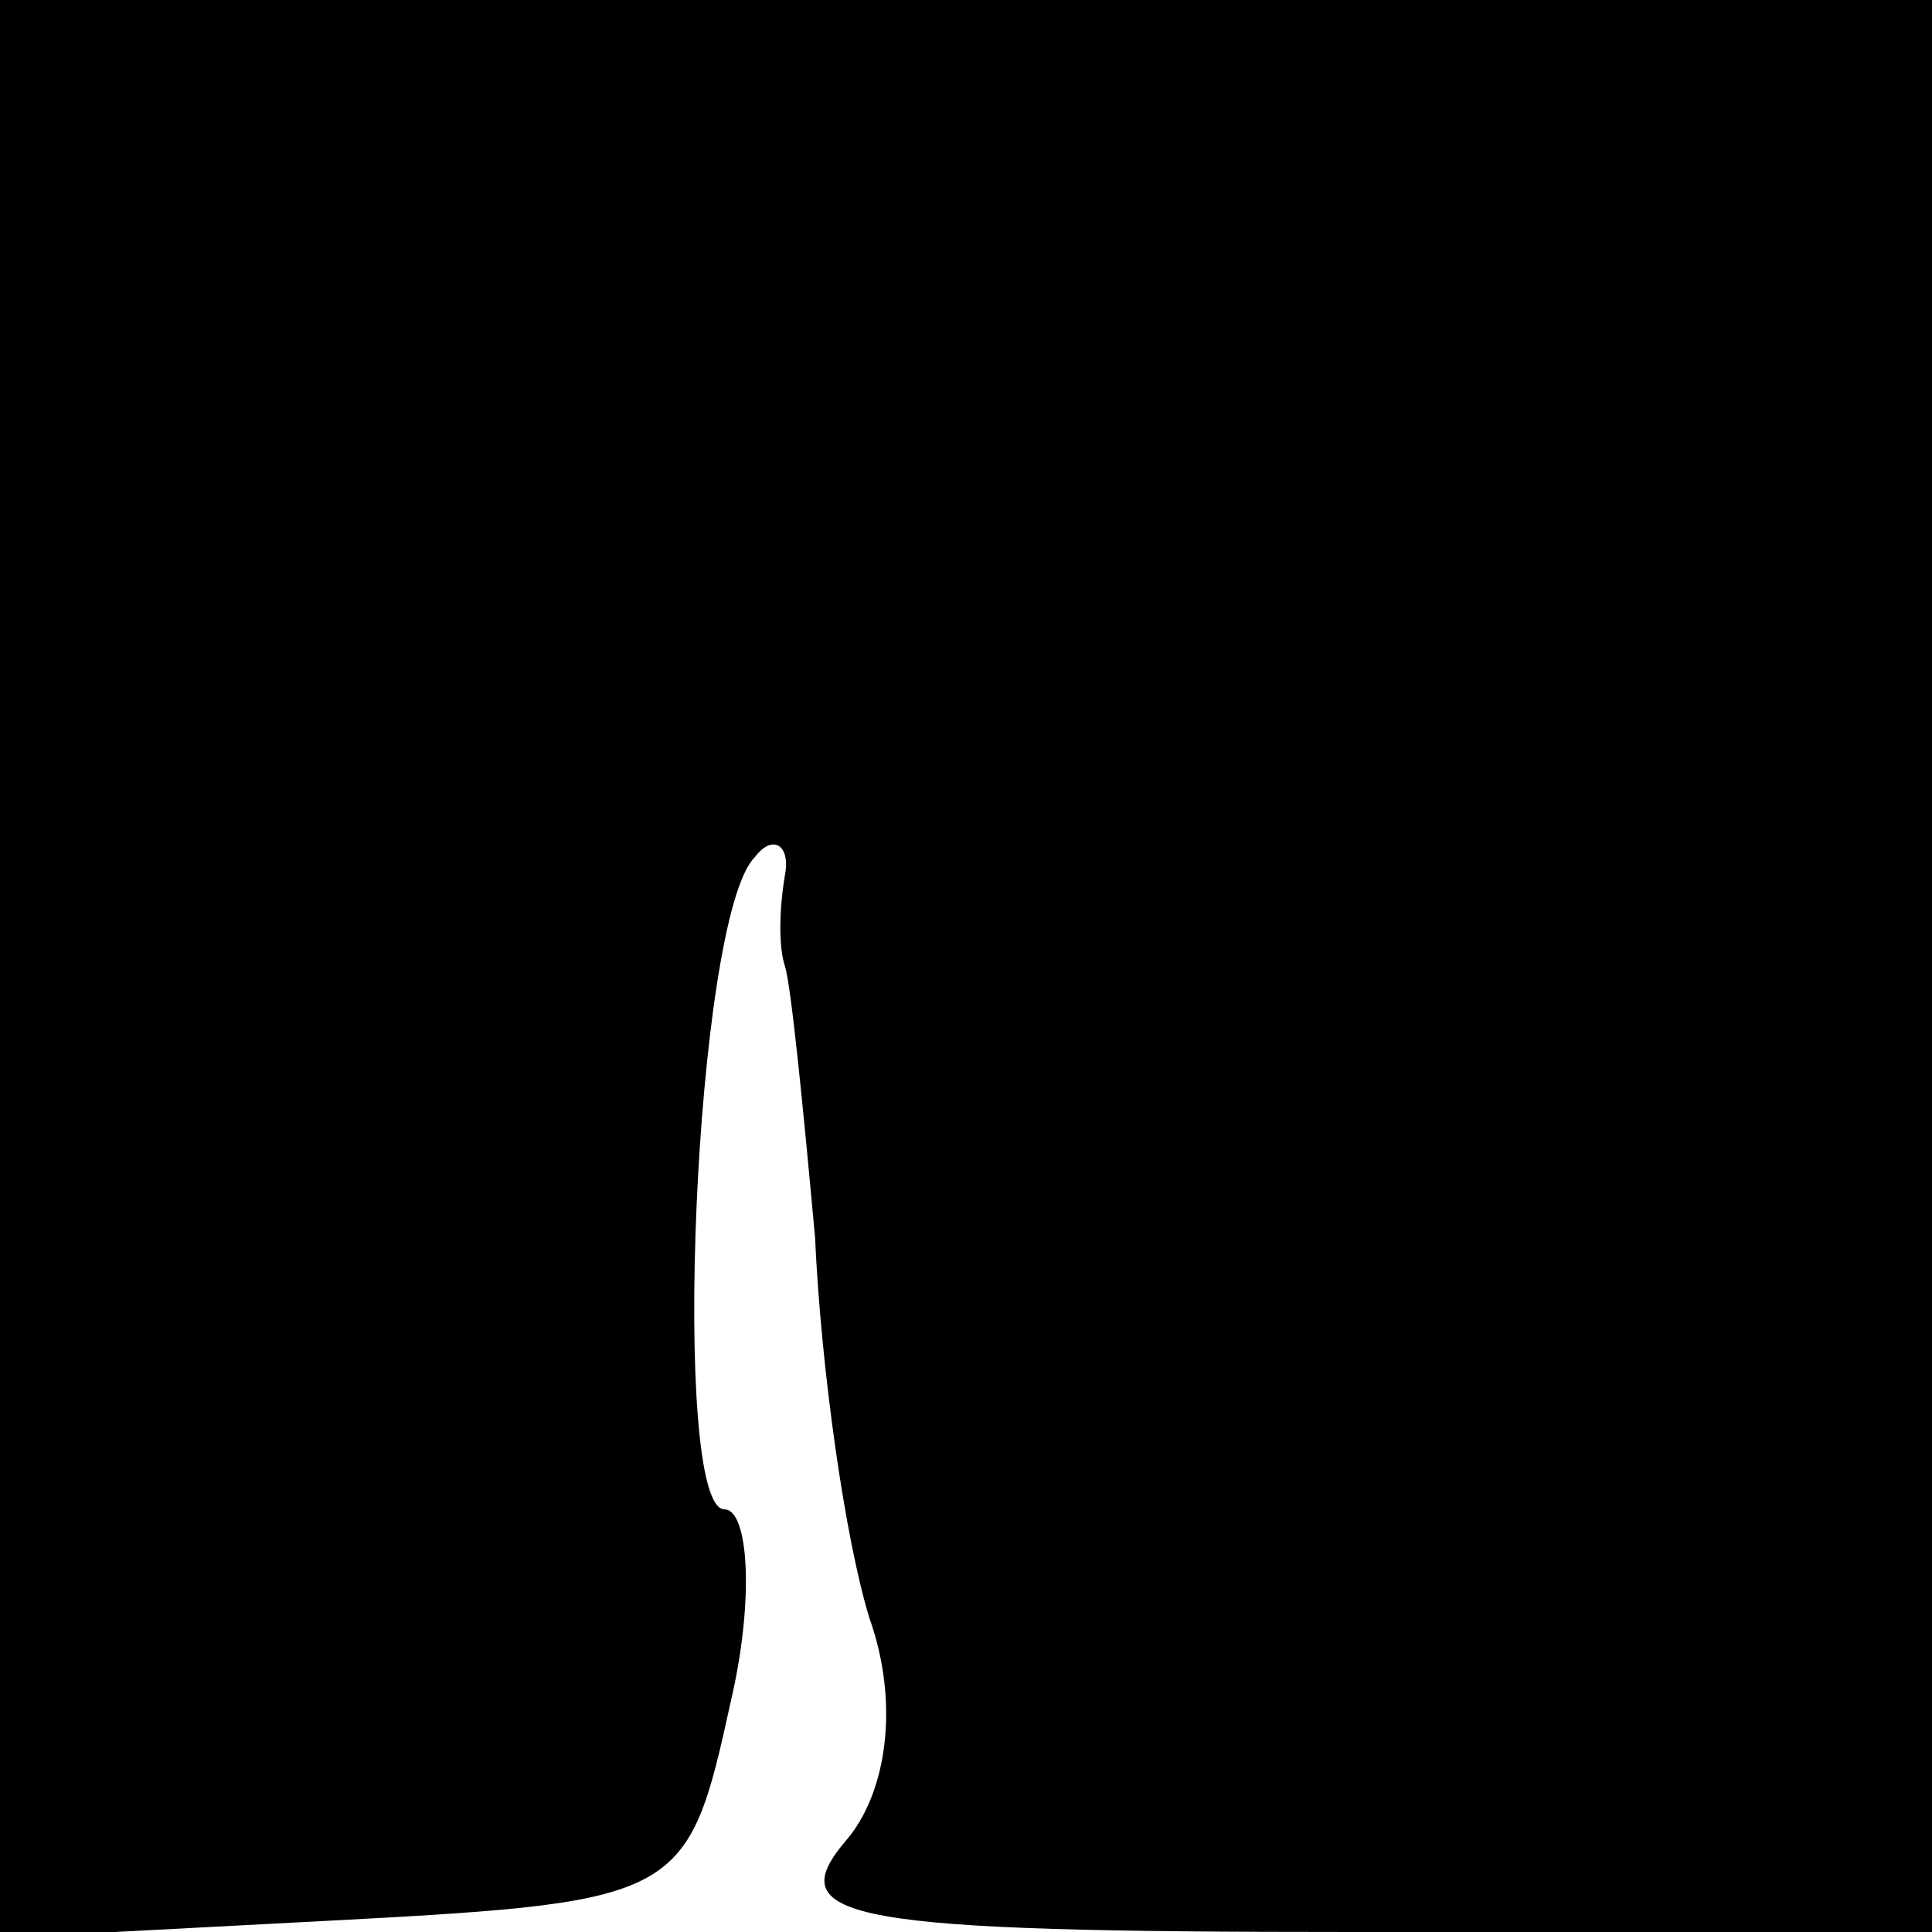 <?xml version="1.0" standalone="no"?>
<!DOCTYPE svg PUBLIC "-//W3C//DTD SVG 20010904//EN"
 "http://www.w3.org/TR/2001/REC-SVG-20010904/DTD/svg10.dtd">
<svg version="1.0" xmlns="http://www.w3.org/2000/svg"
 width="32pt" height="32pt" viewBox="0 0 32 32"
 preserveAspectRatio="xMidYMid meet">
<g transform="translate(0,32) scale(0.1,-0.1)"
fill="#000000" stroke="none">
<path fill="#000000" stroke="none" d="M0 160 l0 -161 57 3 c56 3 57 4 64 36
4 17 3 32 -1 32 -9 0 -5 98 5 108 3 4 6 2 5 -3 -1 -6 -1 -12 0 -15 1 -3 3 -23
5 -45 1 -22 5 -50 9 -63 5 -14 3 -29 -4 -37 -11 -13 1 -15 84 -15 l96 0 0 160
0 160 -160 0 -160 0 0 -160z"/>
</g>
</svg>
